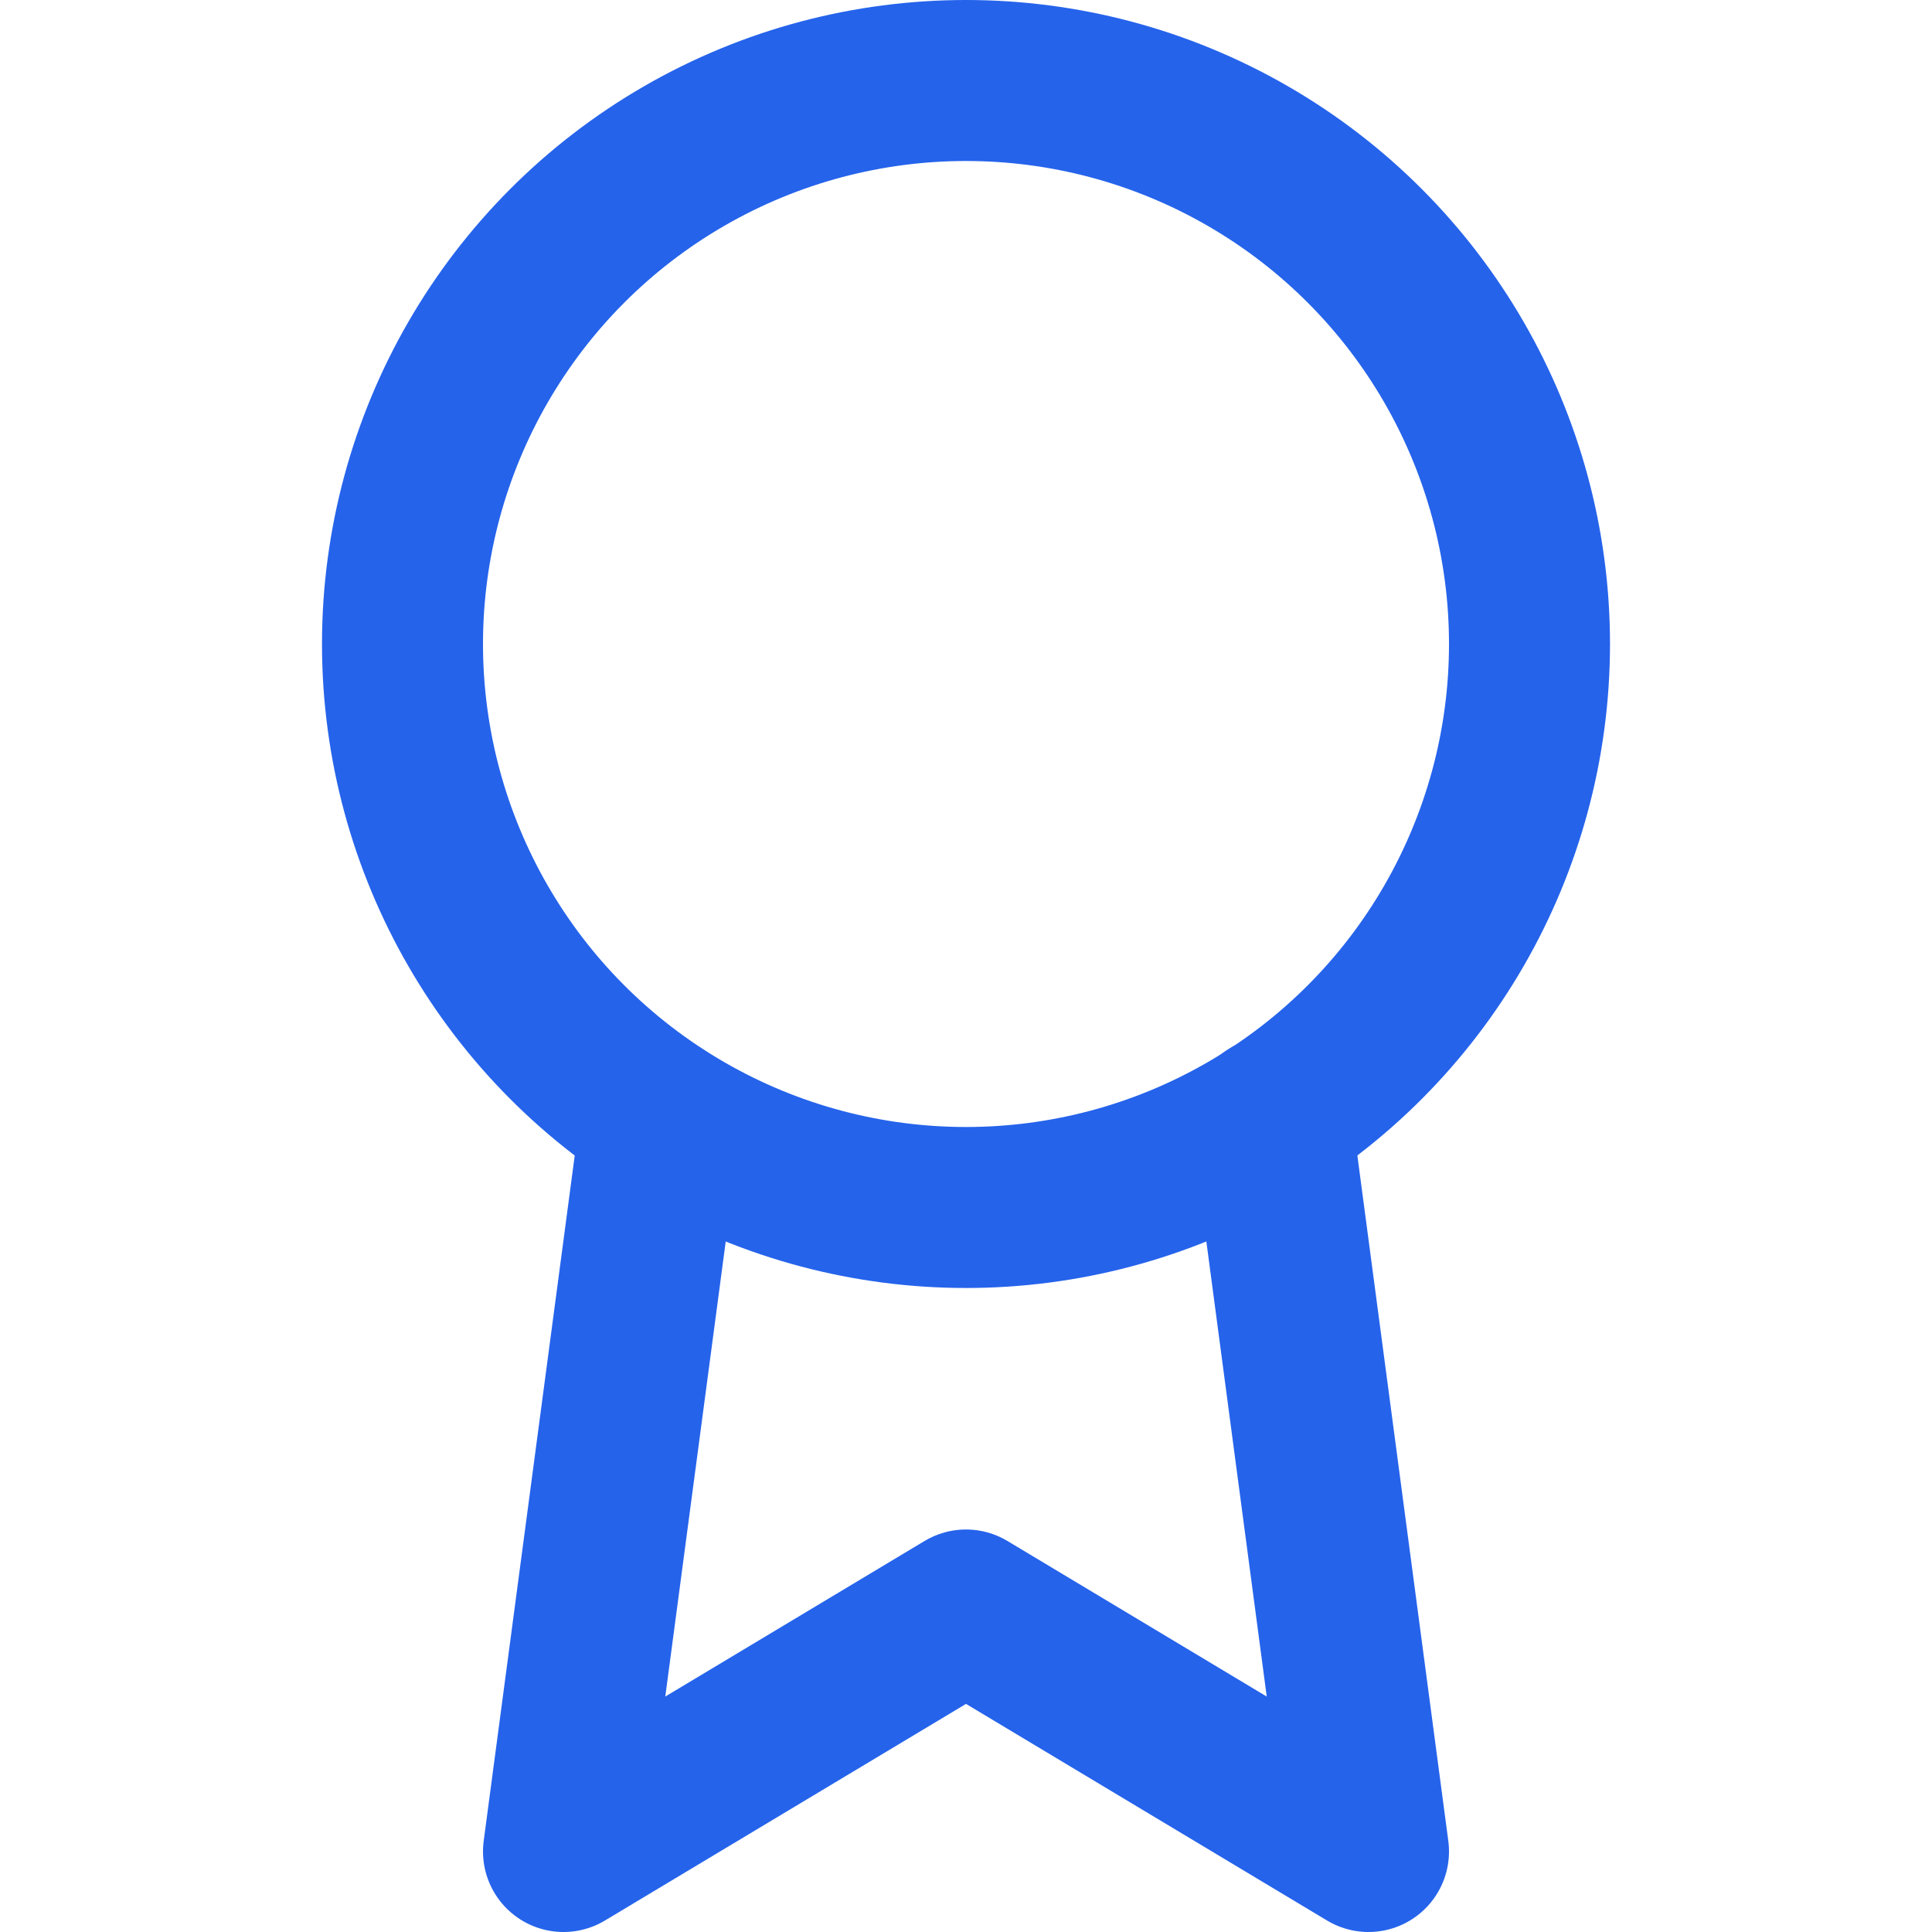 <svg xmlns="http://www.w3.org/2000/svg" width="24" height="24" fill="none" stroke="#2563eb" stroke-width="2" stroke-linecap="round" stroke-linejoin="round" class="feather feather-award"><circle cx="12" cy="8" r="7"/><path d="M8.21 13.89 7 23l5-3 5 3-1.21-9.12"/></svg>